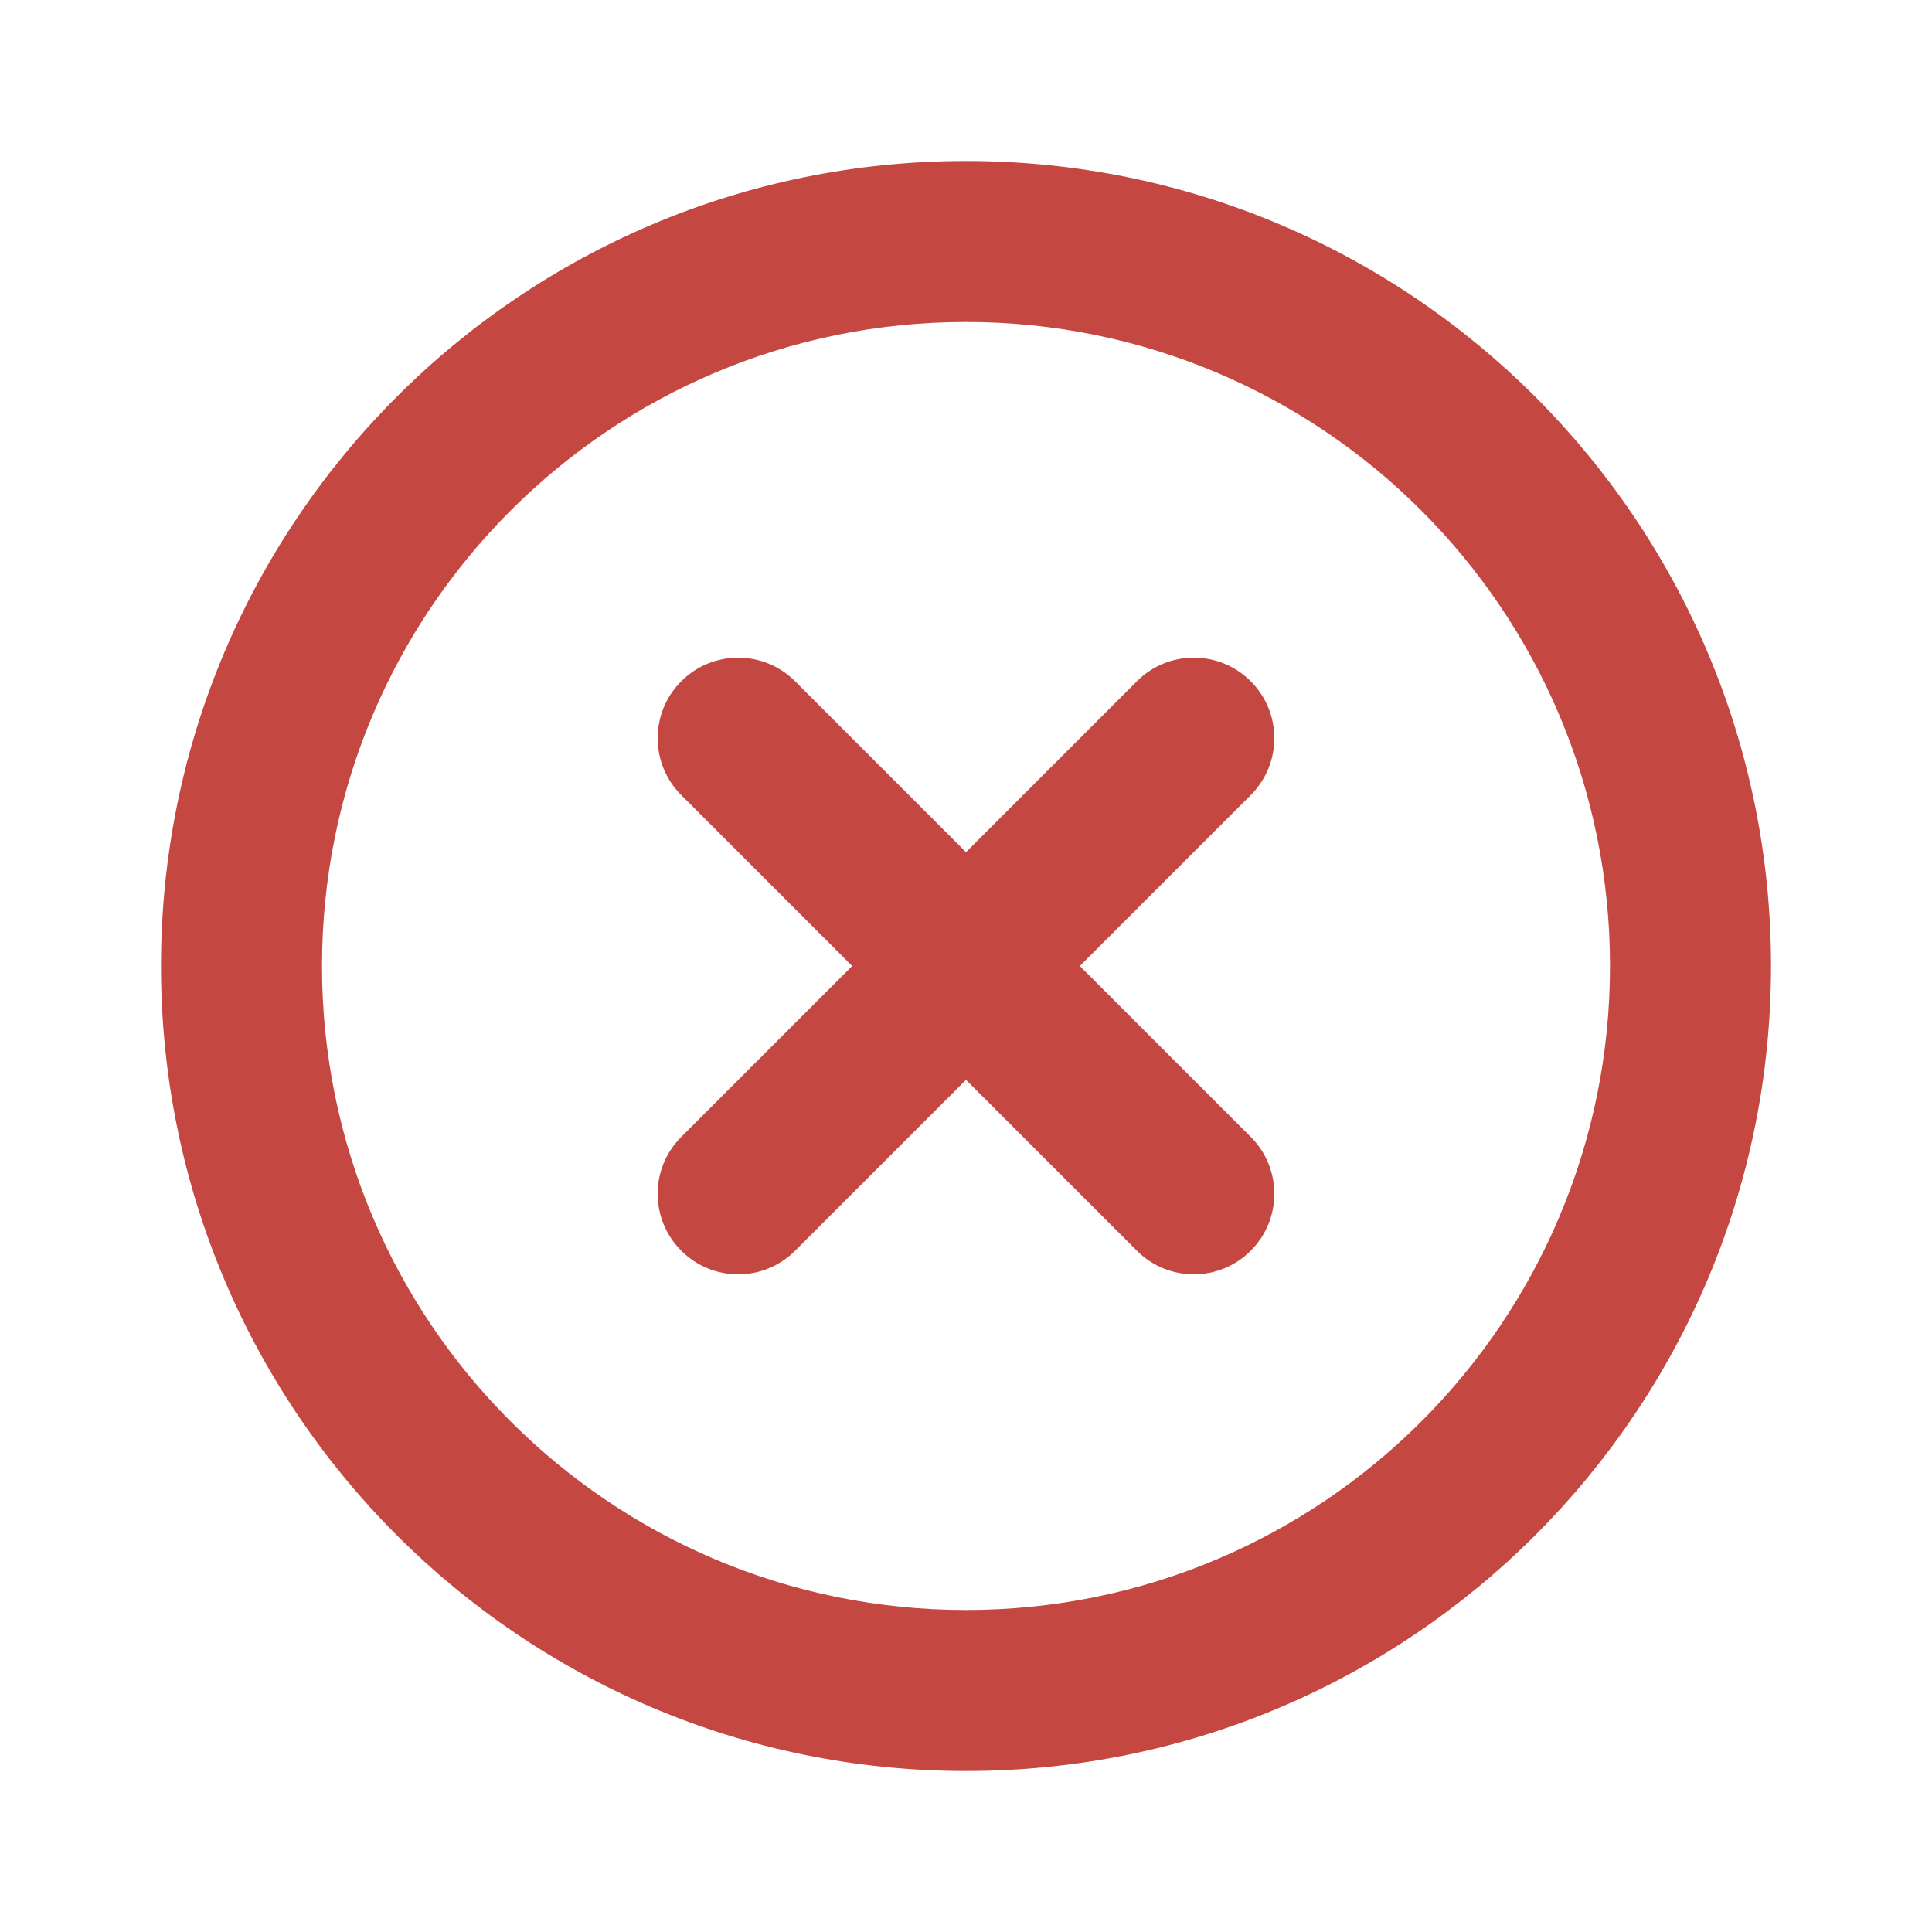 <svg width="24" height="24" viewBox="0 0 24 24" fill="none" xmlns="http://www.w3.org/2000/svg">
<path fill-rule="evenodd" clip-rule="evenodd" d="M15.537 8.463C15.928 8.853 15.928 9.486 15.537 9.877L9.877 15.537C9.486 15.928 8.853 15.928 8.463 15.537C8.072 15.146 8.072 14.513 8.463 14.123L14.123 8.463C14.513 8.072 15.146 8.072 15.537 8.463Z" fill="#C54741"/>
<path fill-rule="evenodd" clip-rule="evenodd" d="M8.463 8.463C8.853 8.072 9.486 8.072 9.877 8.463L15.537 14.123C15.928 14.513 15.928 15.146 15.537 15.537C15.146 15.928 14.513 15.928 14.123 15.537L8.463 9.877C8.072 9.486 8.072 8.853 8.463 8.463Z" fill="#C54741"/>
<path fill-rule="evenodd" clip-rule="evenodd" d="M12 4C7.581 4 4 7.581 4 12C4 16.419 7.581 20 12 20C16.419 20 20 16.419 20 12C20 7.581 16.419 4 12 4ZM2 12C2 6.477 6.477 2 12 2C17.523 2 22 6.477 22 12C22 17.523 17.523 22 12 22C6.477 22 2 17.523 2 12Z" fill="#C54741"/>
</svg>
